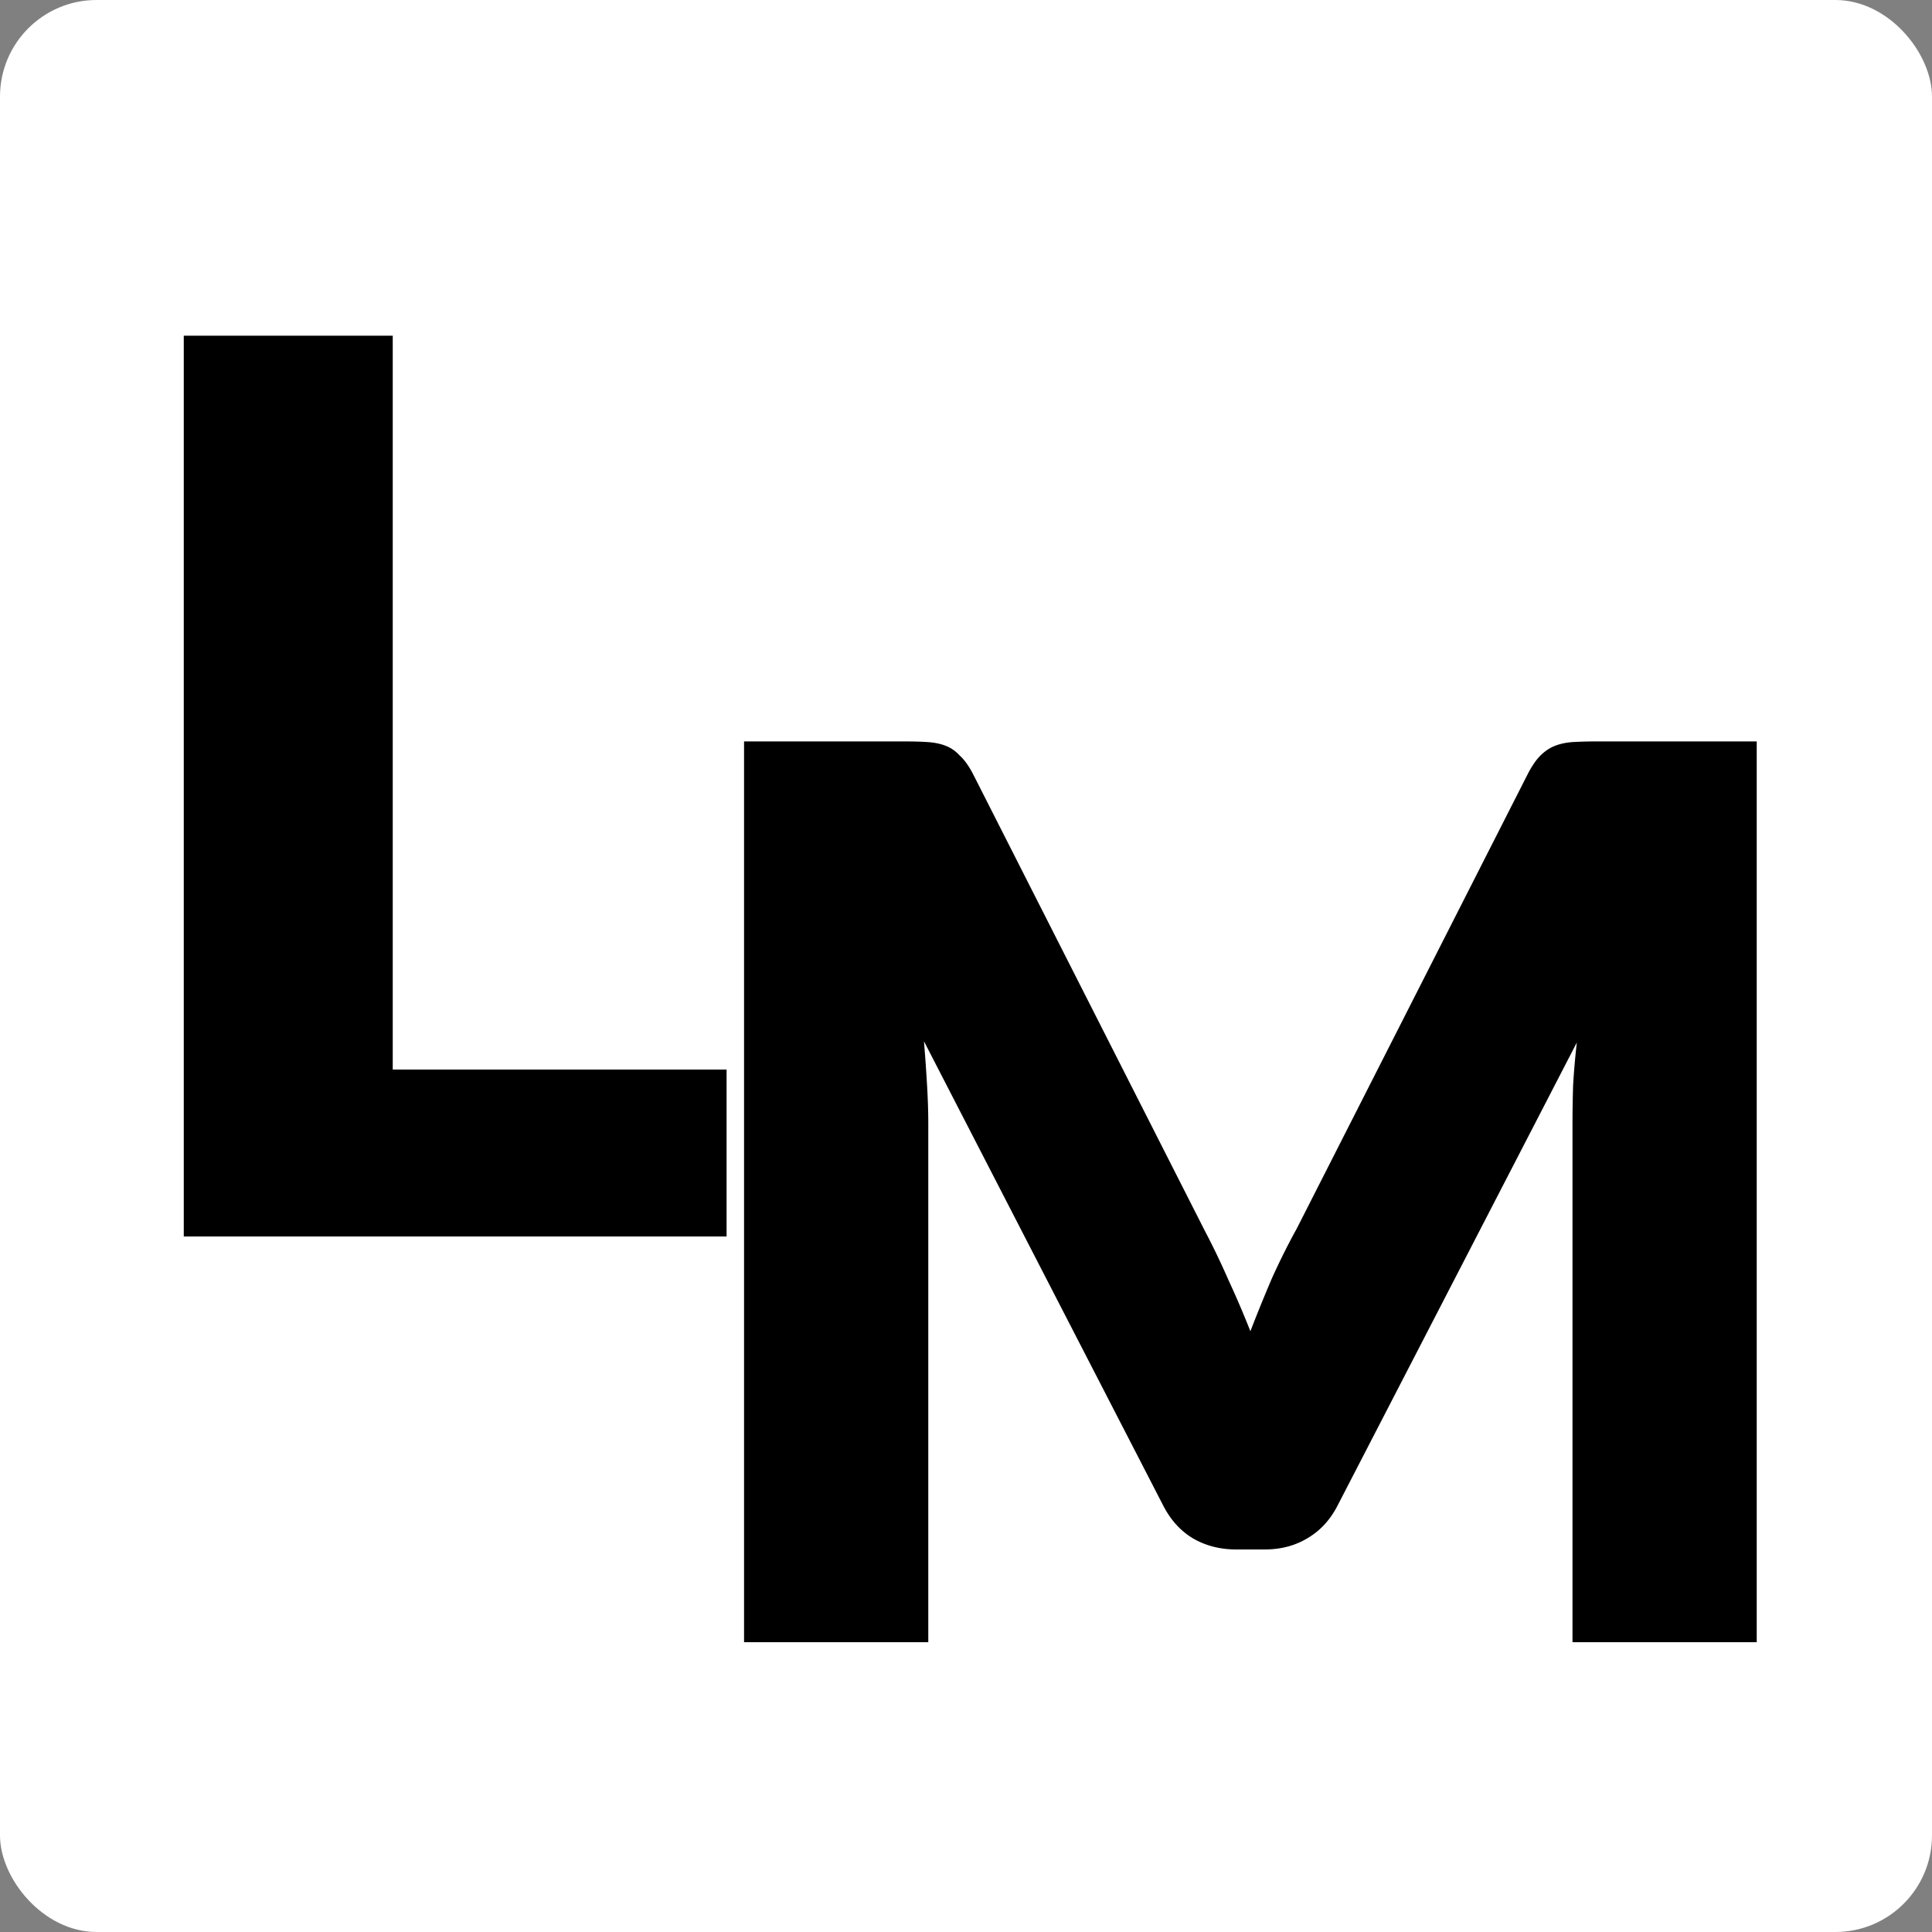 <svg width="100" height="100" fill="none" xmlns="http://www.w3.org/2000/svg"><rect width="100%" height="100%" fill="#808080" stroke="none"/><rect width="100" height="100" rx="5" fill="#fff"/><path d="M37.608 55.36V64H9.512V17.376h10.816V55.36h17.28ZM90.928 38.376V85h-9.536V58.184c0-.619.01-1.29.032-2.016.043-.725.107-1.461.192-2.208L69.232 77.928c-.384.747-.907 1.312-1.568 1.696-.64.384-1.376.576-2.208.576h-1.472c-.832 0-1.579-.192-2.24-.576-.64-.384-1.152-.95-1.536-1.696L47.824 53.896c.064.768.117 1.525.16 2.272.043.725.064 1.397.064 2.016V85h-9.536V38.376h8.256c.47 0 .875.01 1.216.032.363.021.683.085.96.192.277.107.523.277.736.512.235.213.459.523.672.928l12 23.648c.427.81.832 1.653 1.216 2.528.405.875.79 1.77 1.152 2.688.363-.939.736-1.856 1.12-2.752.405-.896.832-1.75 1.28-2.56L79.088 40.04c.213-.405.427-.715.64-.928.235-.235.49-.405.768-.512.277-.107.587-.17.928-.192a21.54 21.54 0 0 1 1.248-.032h8.256Z" fill="#000"/></svg>
